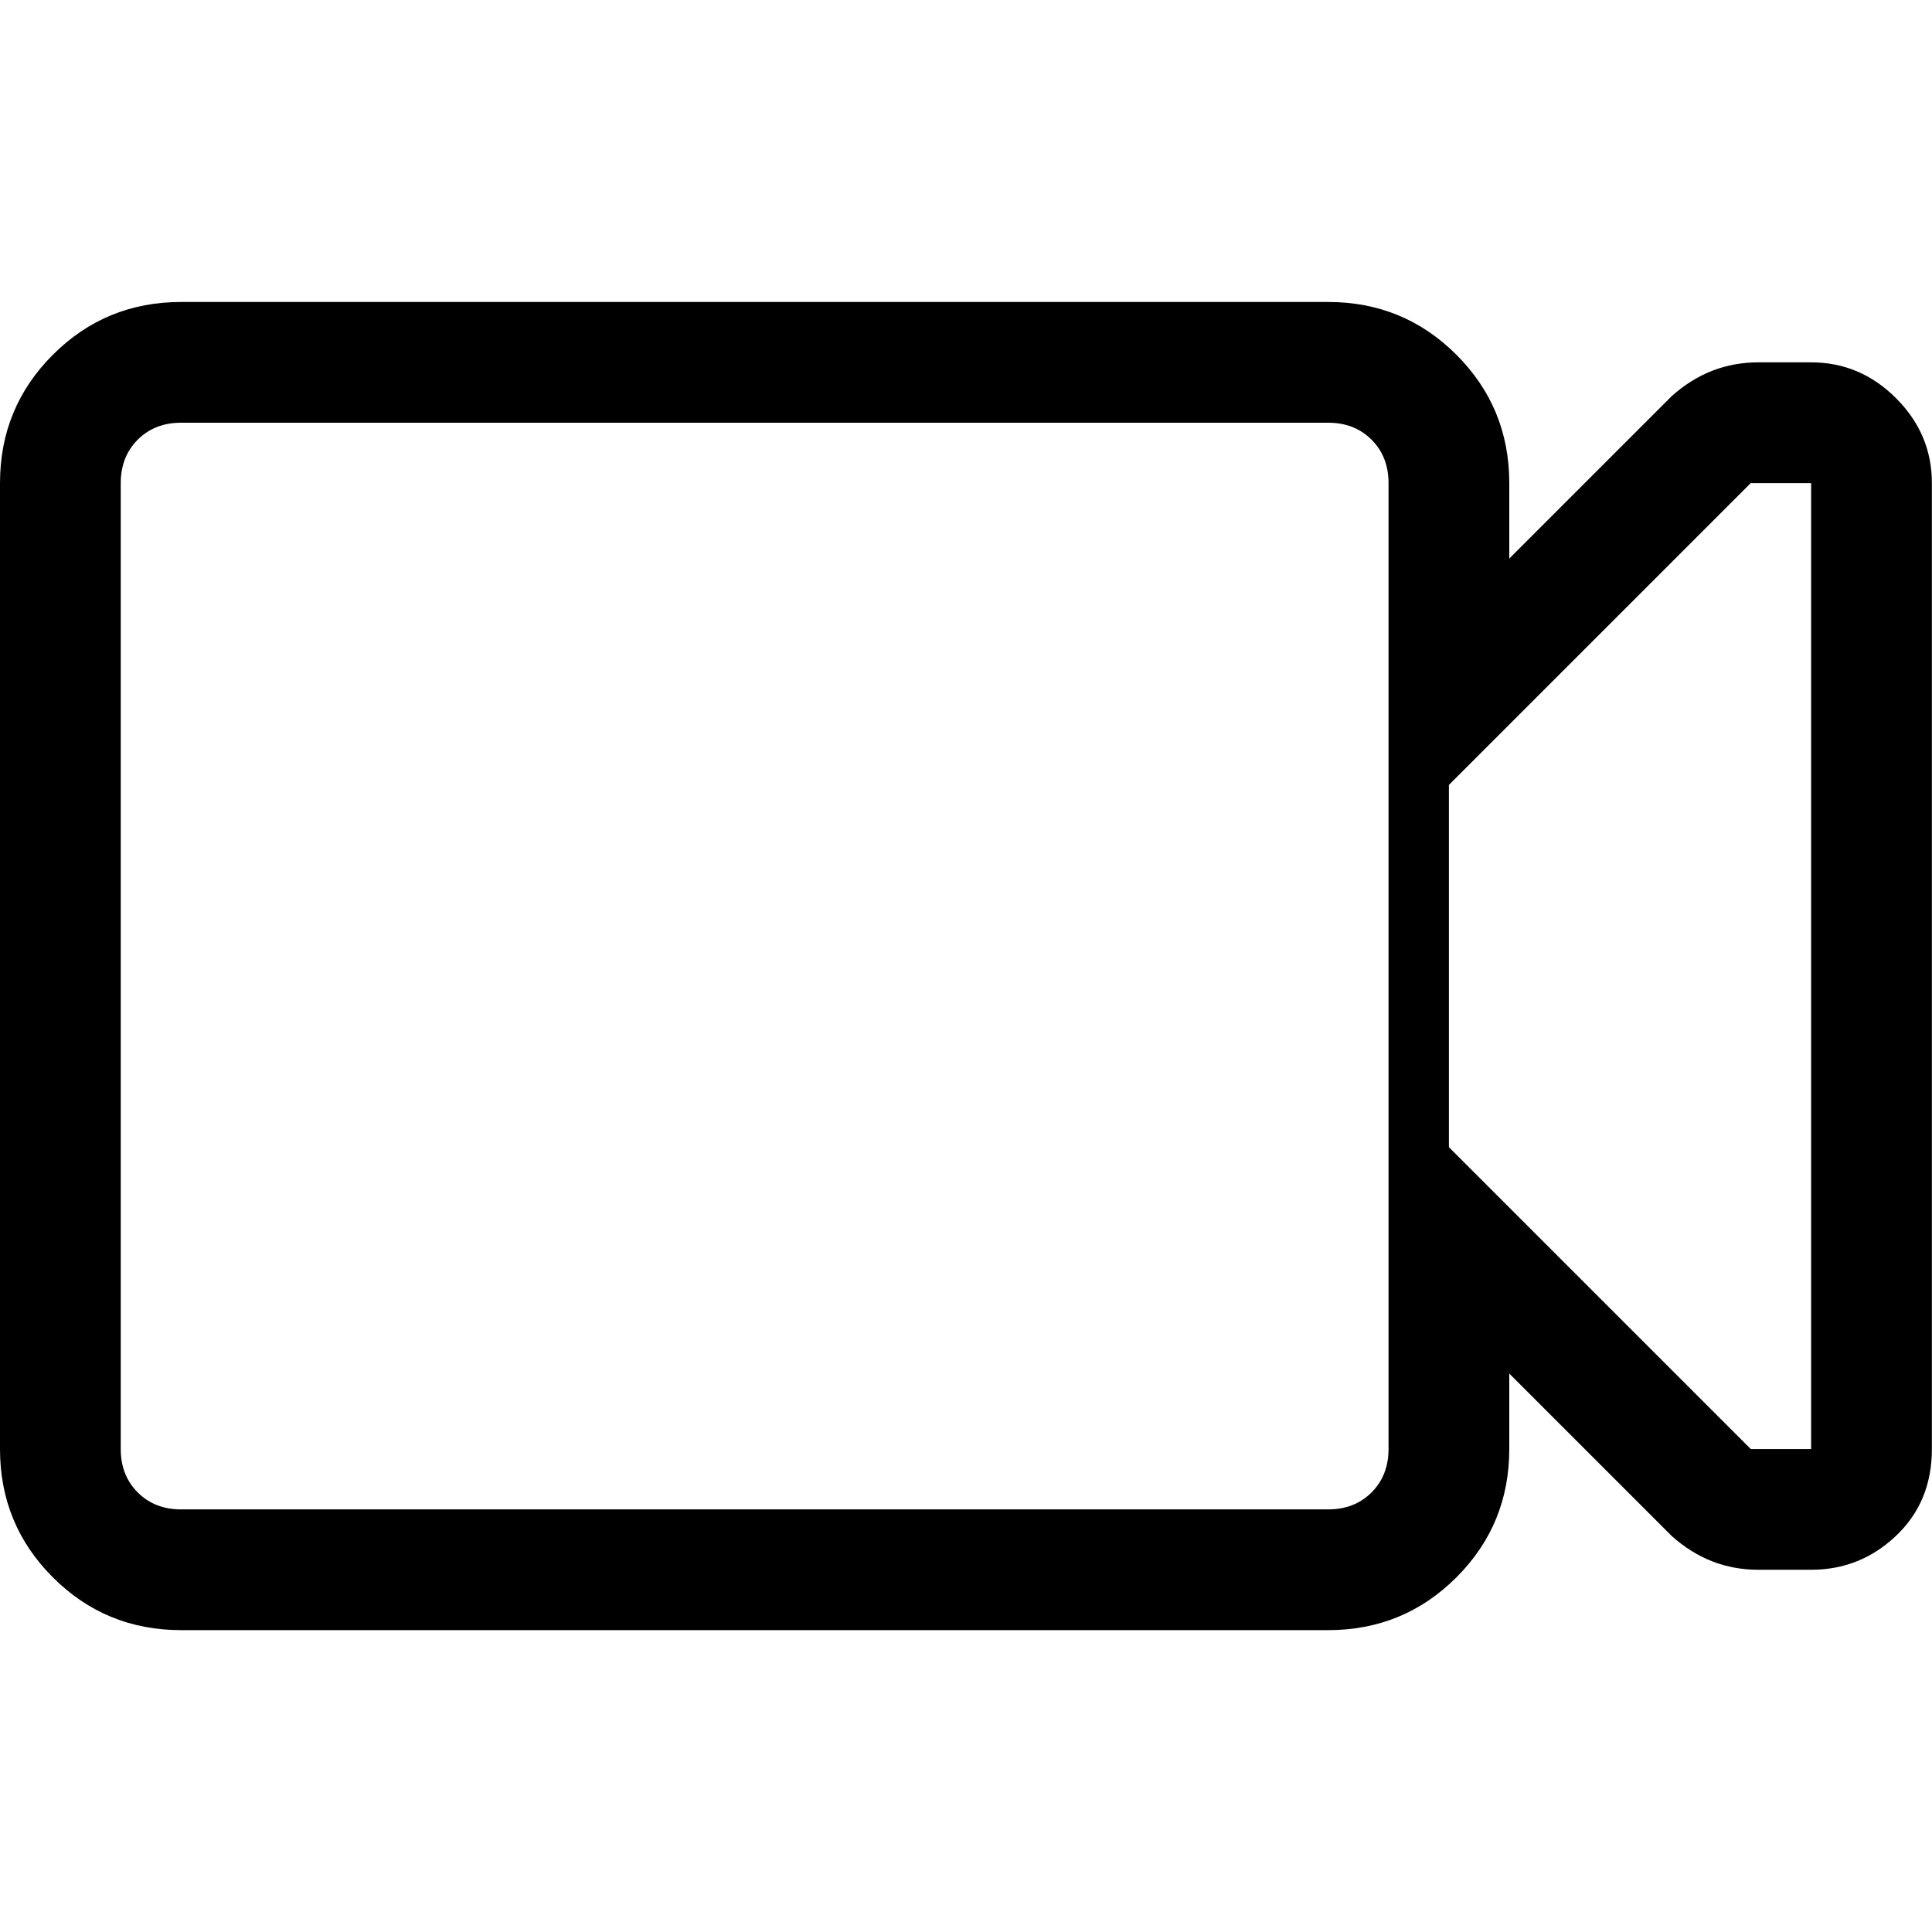 <svg height="1000" width="1000" xmlns="http://www.w3.org/2000/svg"><path d="M0 750.016l0 -499.968q0 -39.06 27.342 -66.402t66.402 -27.342l593.712 0q39.06 0 66.402 27.342t27.342 66.402l0 39.06l83.979 -83.979q19.53 -17.577 44.919 -17.577l27.342 0q25.389 0 43.943 18.553t18.553 43.943l0 499.968q0 27.342 -18.553 44.919t-43.943 17.577l-27.342 0q-25.389 0 -44.919 -17.577l-83.979 -83.979l0 39.06q0 39.06 -27.342 66.402t-66.402 27.342l-593.712 0q-39.06 0 -66.402 -27.342t-27.342 -66.402zm62.496 0q0 13.671 8.789 22.46t22.46 8.789l593.712 0q13.671 0 22.46 -8.789t8.789 -22.46l0 -499.968q0 -13.671 -8.789 -22.46t-22.46 -8.789l-593.712 0q-13.671 0 -22.46 8.789t-8.789 22.46l0 499.968zm687.456 -156.24l31.248 31.248 124.992 124.992l31.248 0l0 -499.968l-31.248 0l-156.24 156.24l0 187.488z"/></svg>